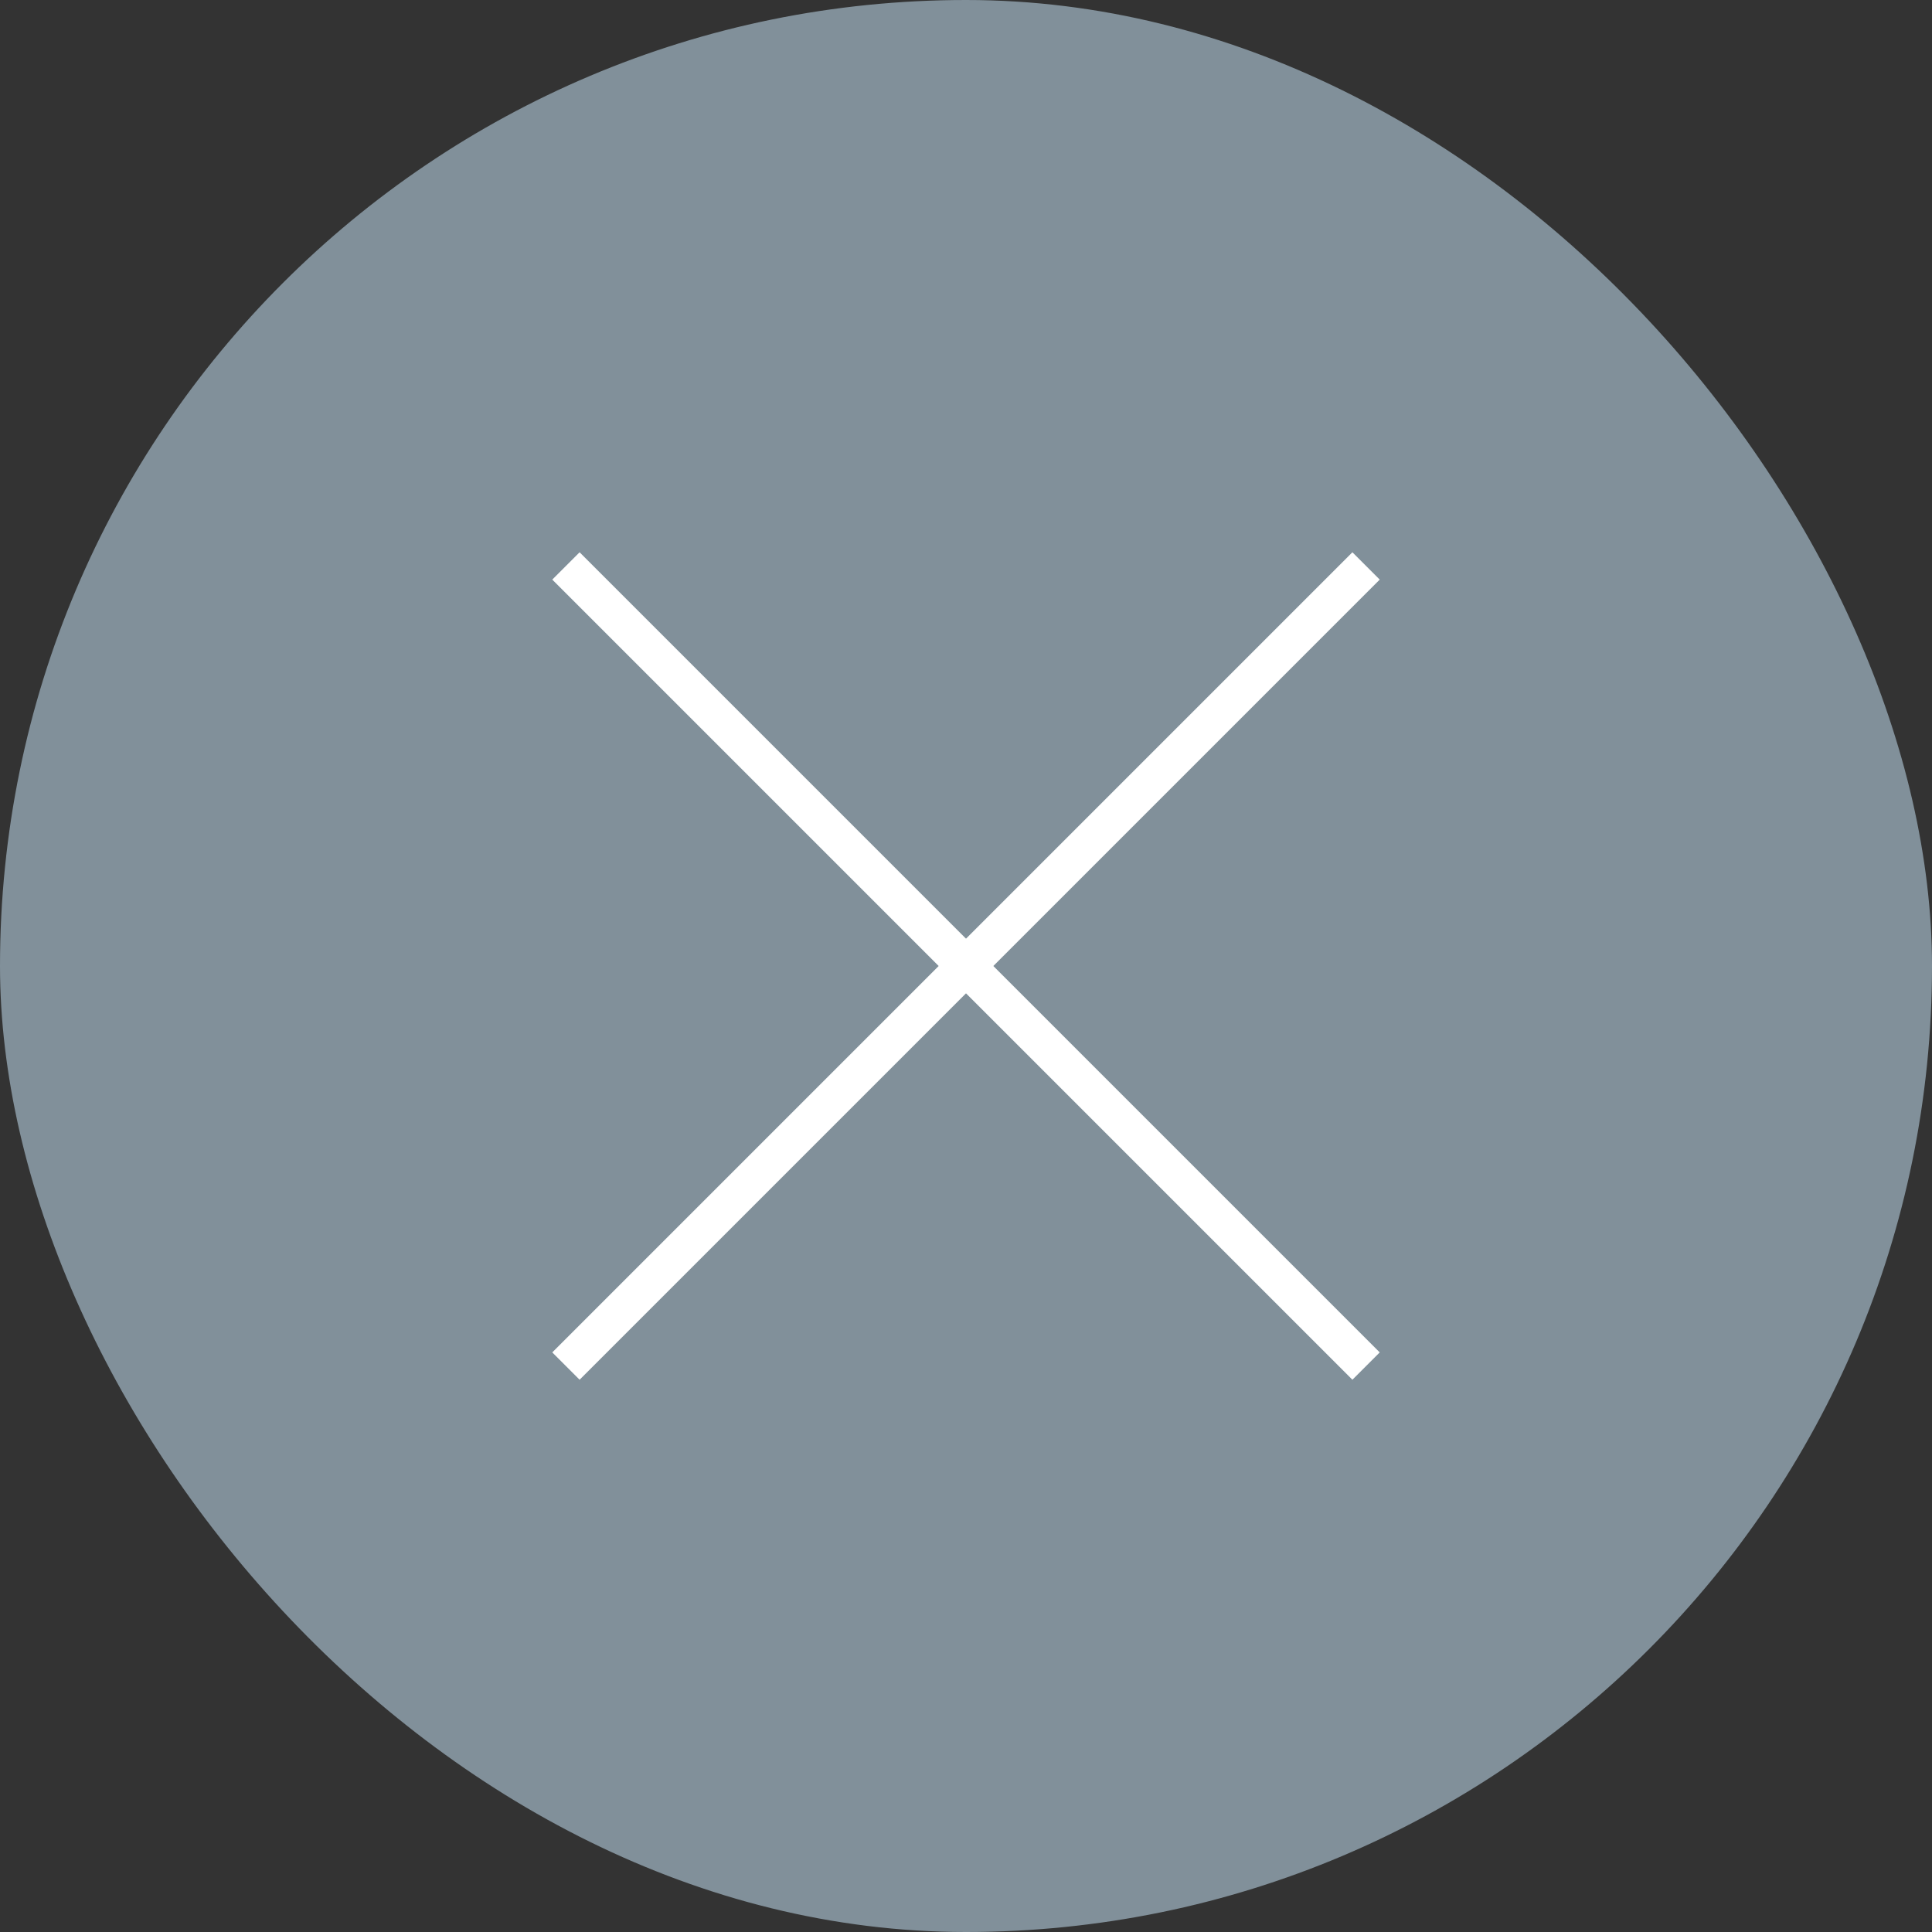 <svg width="50" height="50" viewBox="0 0 50 50" fill="none" xmlns="http://www.w3.org/2000/svg">
<rect x="0" y="0" width="50" height="50" fill="#333333" stroke="none"/>
<rect width="50" height="50" rx="25" fill="#81909A"/>
<path d="M35 15L15 35" stroke="white" stroke-miterlimit="10" stroke-linecap="square"/>
<path d="M35 35L15 15" stroke="white" stroke-miterlimit="10" stroke-linecap="square"/>
</svg>
